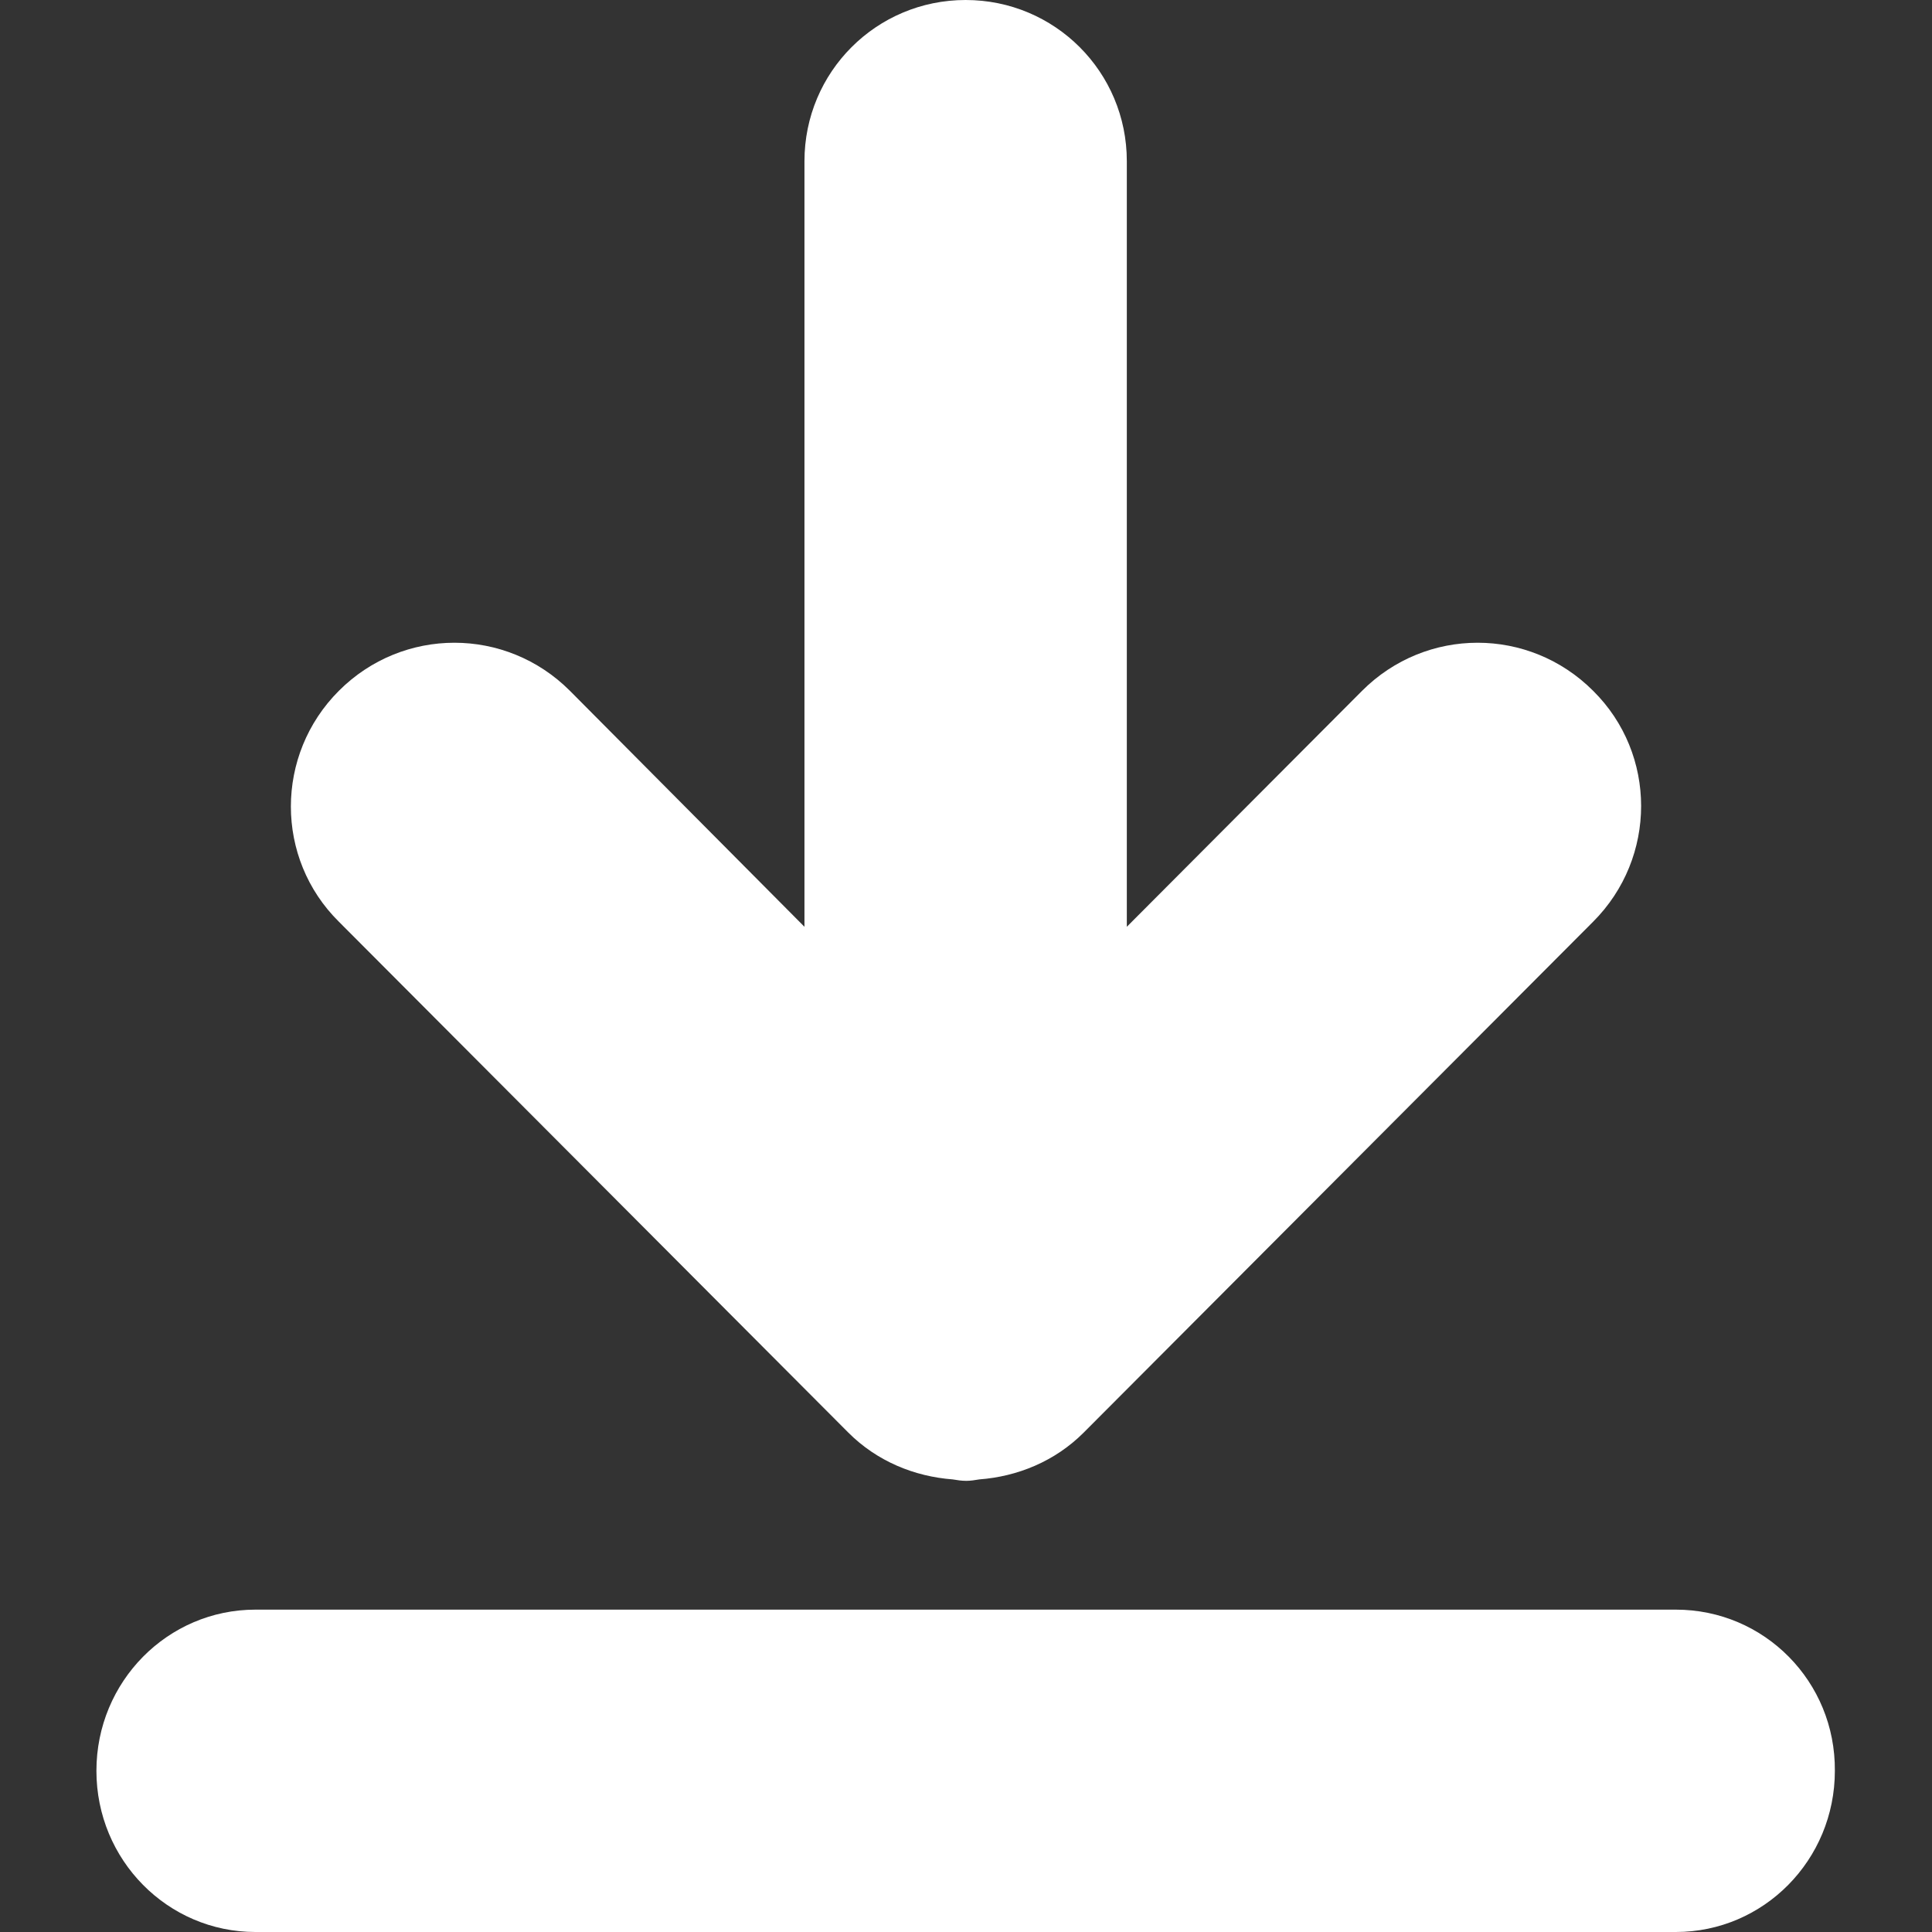 <?xml version="1.0" encoding="utf-8"?>
<!-- Generator: Adobe Illustrator 21.0.0, SVG Export Plug-In . SVG Version: 6.00 Build 0)  -->
<svg version="1.1" id="Capa_1" xmlns="http://www.w3.org/2000/svg" xmlns:xlink="http://www.w3.org/1999/xlink" x="0px" y="0px"
	 viewBox="0 0 268.5 268.5" style="enable-background:new 0 0 268.5 268.5;" xml:space="preserve">
<rect x="0" y="0" width="268.5" height="268.5" fill="#333333" stroke="none"/>
<style type="text/css">
	.st0{fill:#FFFFFF;}
</style>
<g id="Download">
	<path class="st0" d="M232.9,223.7H35.5c-12.2,0-22.1,10-22.1,22.4c0,12.4,9.9,22.4,22.1,22.4h197.4c12.2,0,22.1-10,22.1-22.4
		C255.1,233.7,245.2,223.7,232.9,223.7z M117.9,199.1c4,4,9.2,6.1,14.5,6.5c0.6,0.1,1.2,0.2,1.9,0.2c0.6,0,1.2-0.1,1.8-0.2
		c5.3-0.4,10.5-2.5,14.5-6.5l70.8-71c8.9-8.9,8.9-23.3,0-32.1c-8.9-8.9-23.2-8.9-32.1,0l-32.7,32.8V22.4c0-12.4-10-22.4-22.4-22.4
		c-12.4,0-22.4,10-22.4,22.4v106.4L79.2,96c-8.9-8.9-23.2-8.9-32.1,0c-8.9,8.9-8.9,23.3,0,32.1L117.9,199.1z"/>
</g>
</svg>
